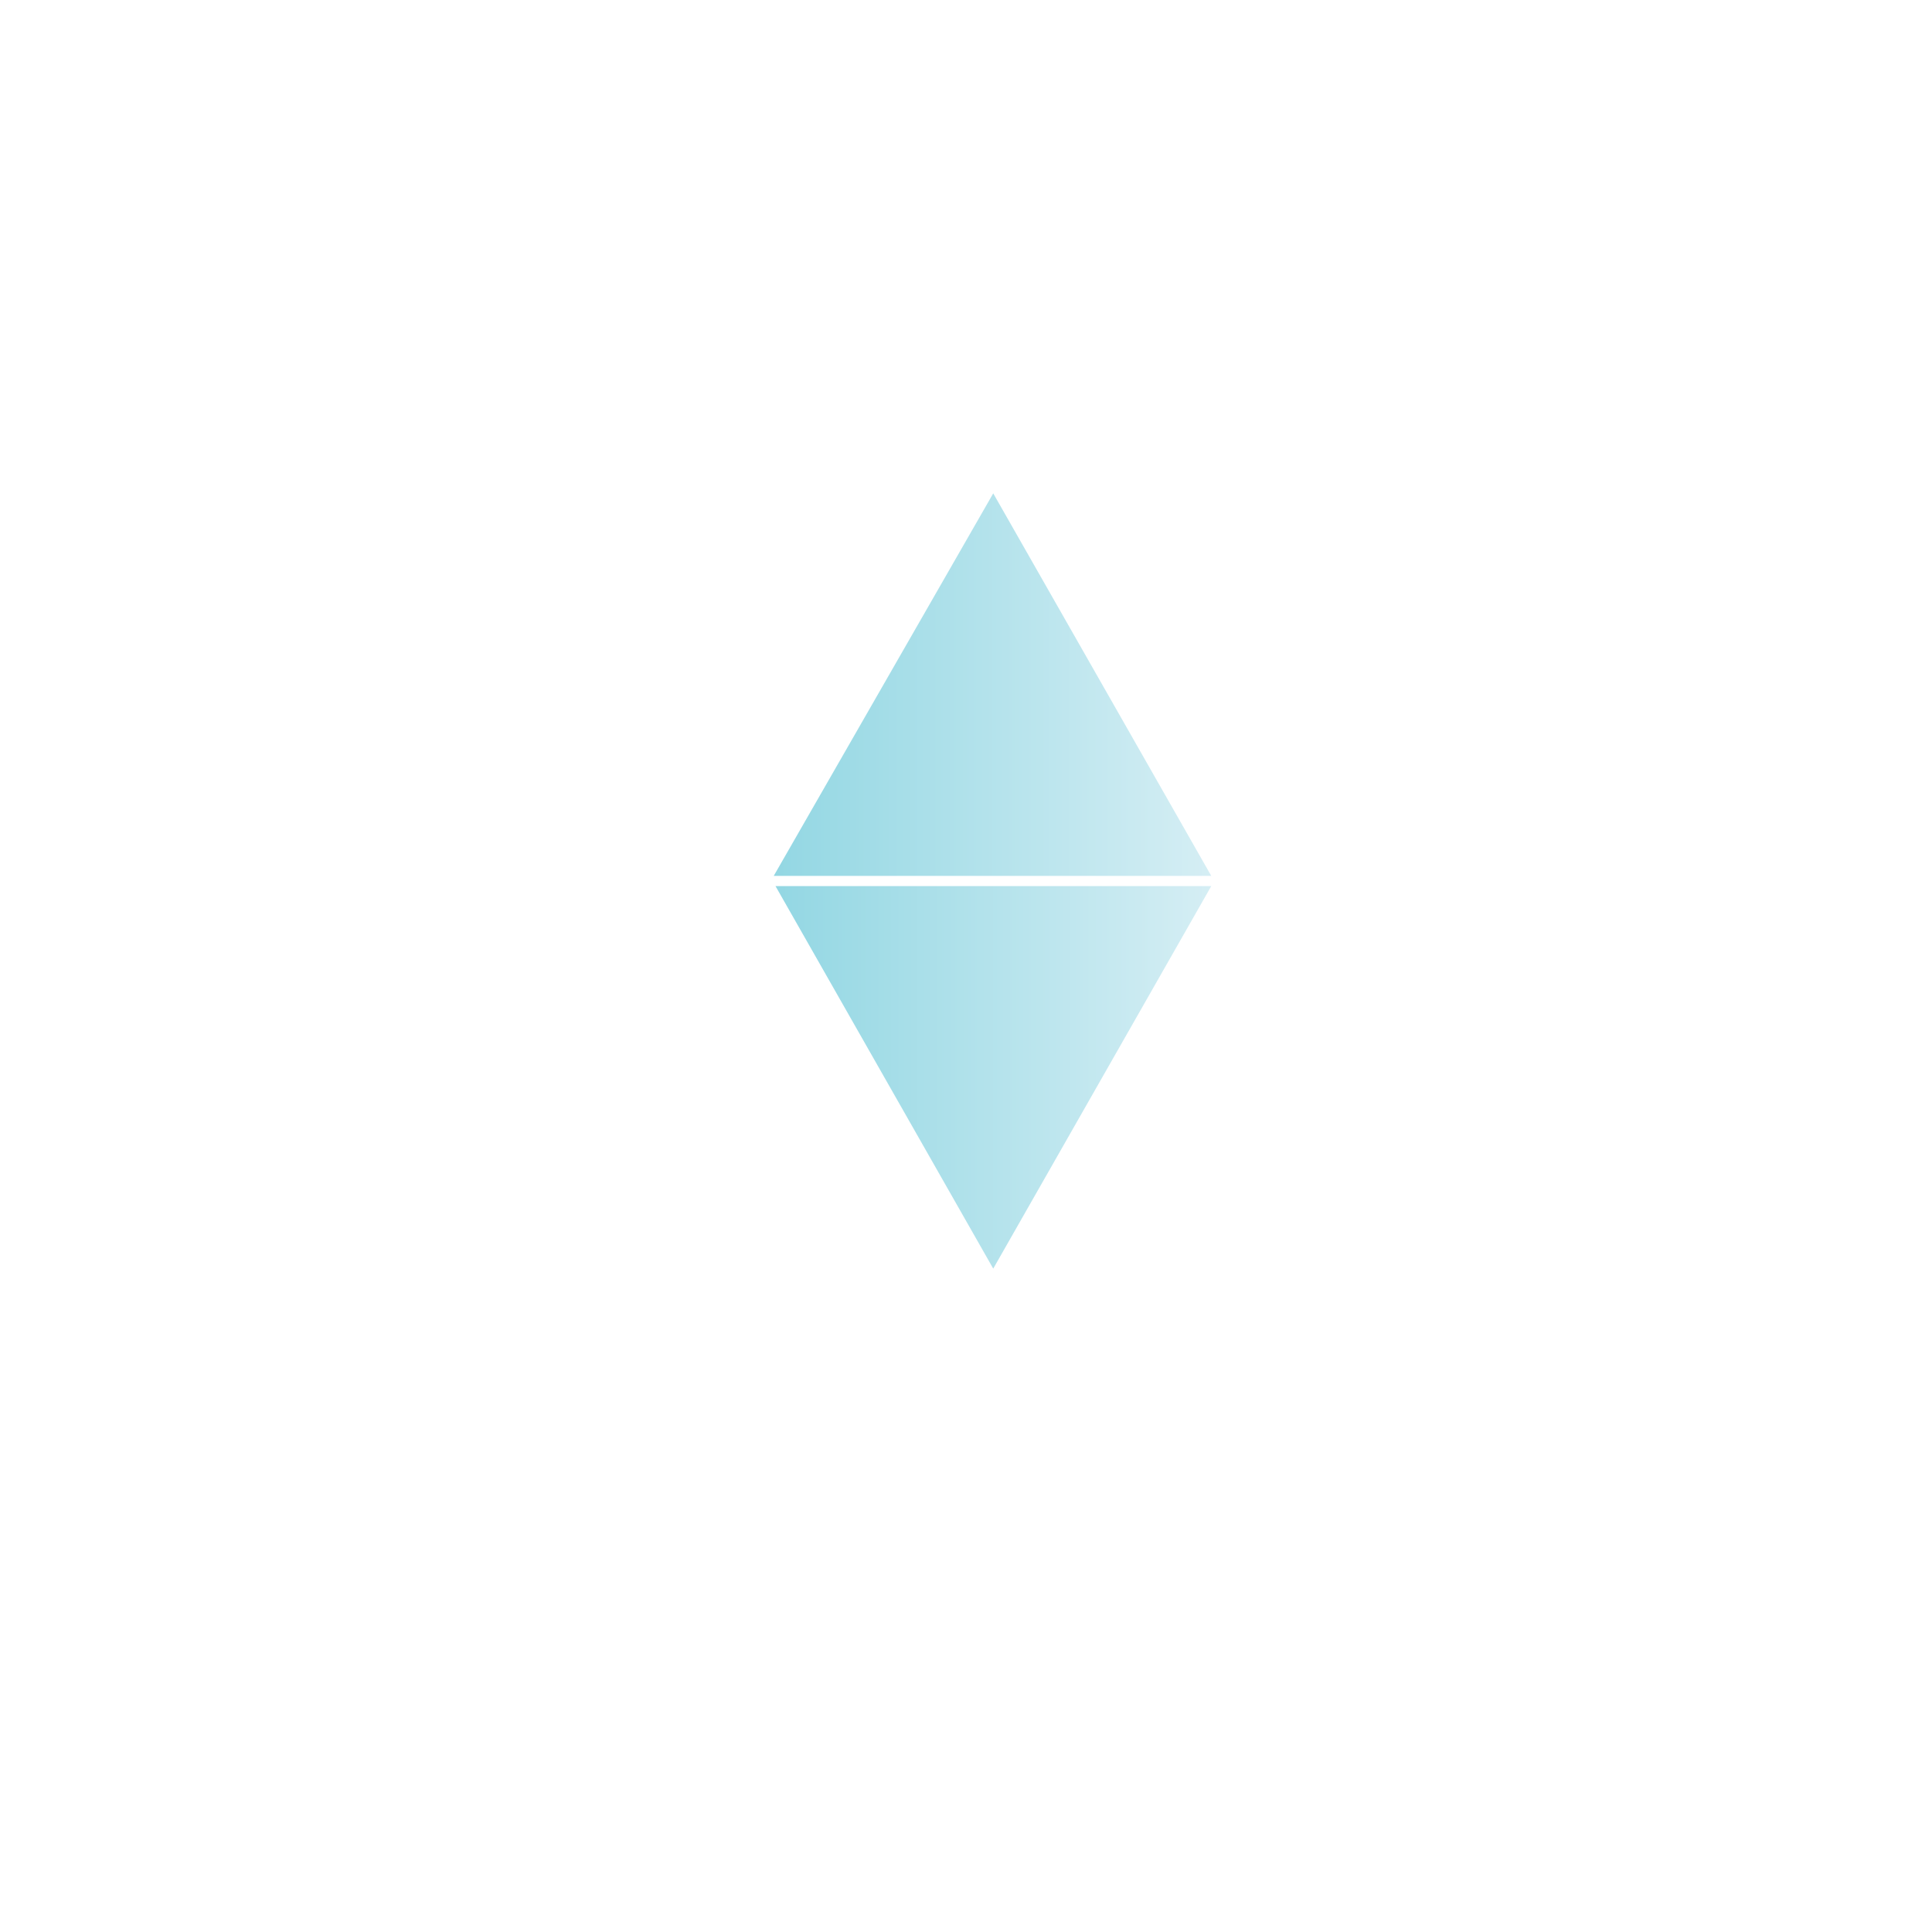 <?xml version="1.0" encoding="utf-8"?>
<!-- Generator: Adobe Illustrator 15.1.0, SVG Export Plug-In . SVG Version: 6.00 Build 0)  -->
<!DOCTYPE svg PUBLIC "-//W3C//DTD SVG 1.1//EN" "http://www.w3.org/Graphics/SVG/1.1/DTD/svg11.dtd">
<svg version="1.1" id="Layer_1" xmlns="http://www.w3.org/2000/svg" xmlns:xlink="http://www.w3.org/1999/xlink" x="0px" y="0px"
	 width="300px" height="300px" viewBox="0 0 300 300" enable-background="new 0 0 300 300" xml:space="preserve">
<linearGradient id="SVGID_1_" gradientUnits="userSpaceOnUse" x1="276.42" y1="-112.291" x2="344.084" y2="-112.291" gradientTransform="matrix(1 0 0 -1 -156 55)">
	<stop  offset="0" style="stop-color:#93D7E3"/>
	<stop  offset="1" style="stop-color:#D5EEF4"/>
</linearGradient>
<polygon fill="url(#SVGID_1_)" points="188.084,137.592 154.23,196.99 120.42,137.592 "/>
<linearGradient id="SVGID_2_" gradientUnits="userSpaceOnUse" x1="276.144" y1="877.719" x2="344.084" y2="877.719" gradientTransform="matrix(1 0 0 1 -156 -771.411)">
	<stop  offset="0" style="stop-color:#93D7E3"/>
	<stop  offset="1" style="stop-color:#D5EEF4"/>
</linearGradient>
<polygon fill="url(#SVGID_2_)" points="188.084,136.008 154.23,76.609 120.145,136.008 "/>
</svg>
